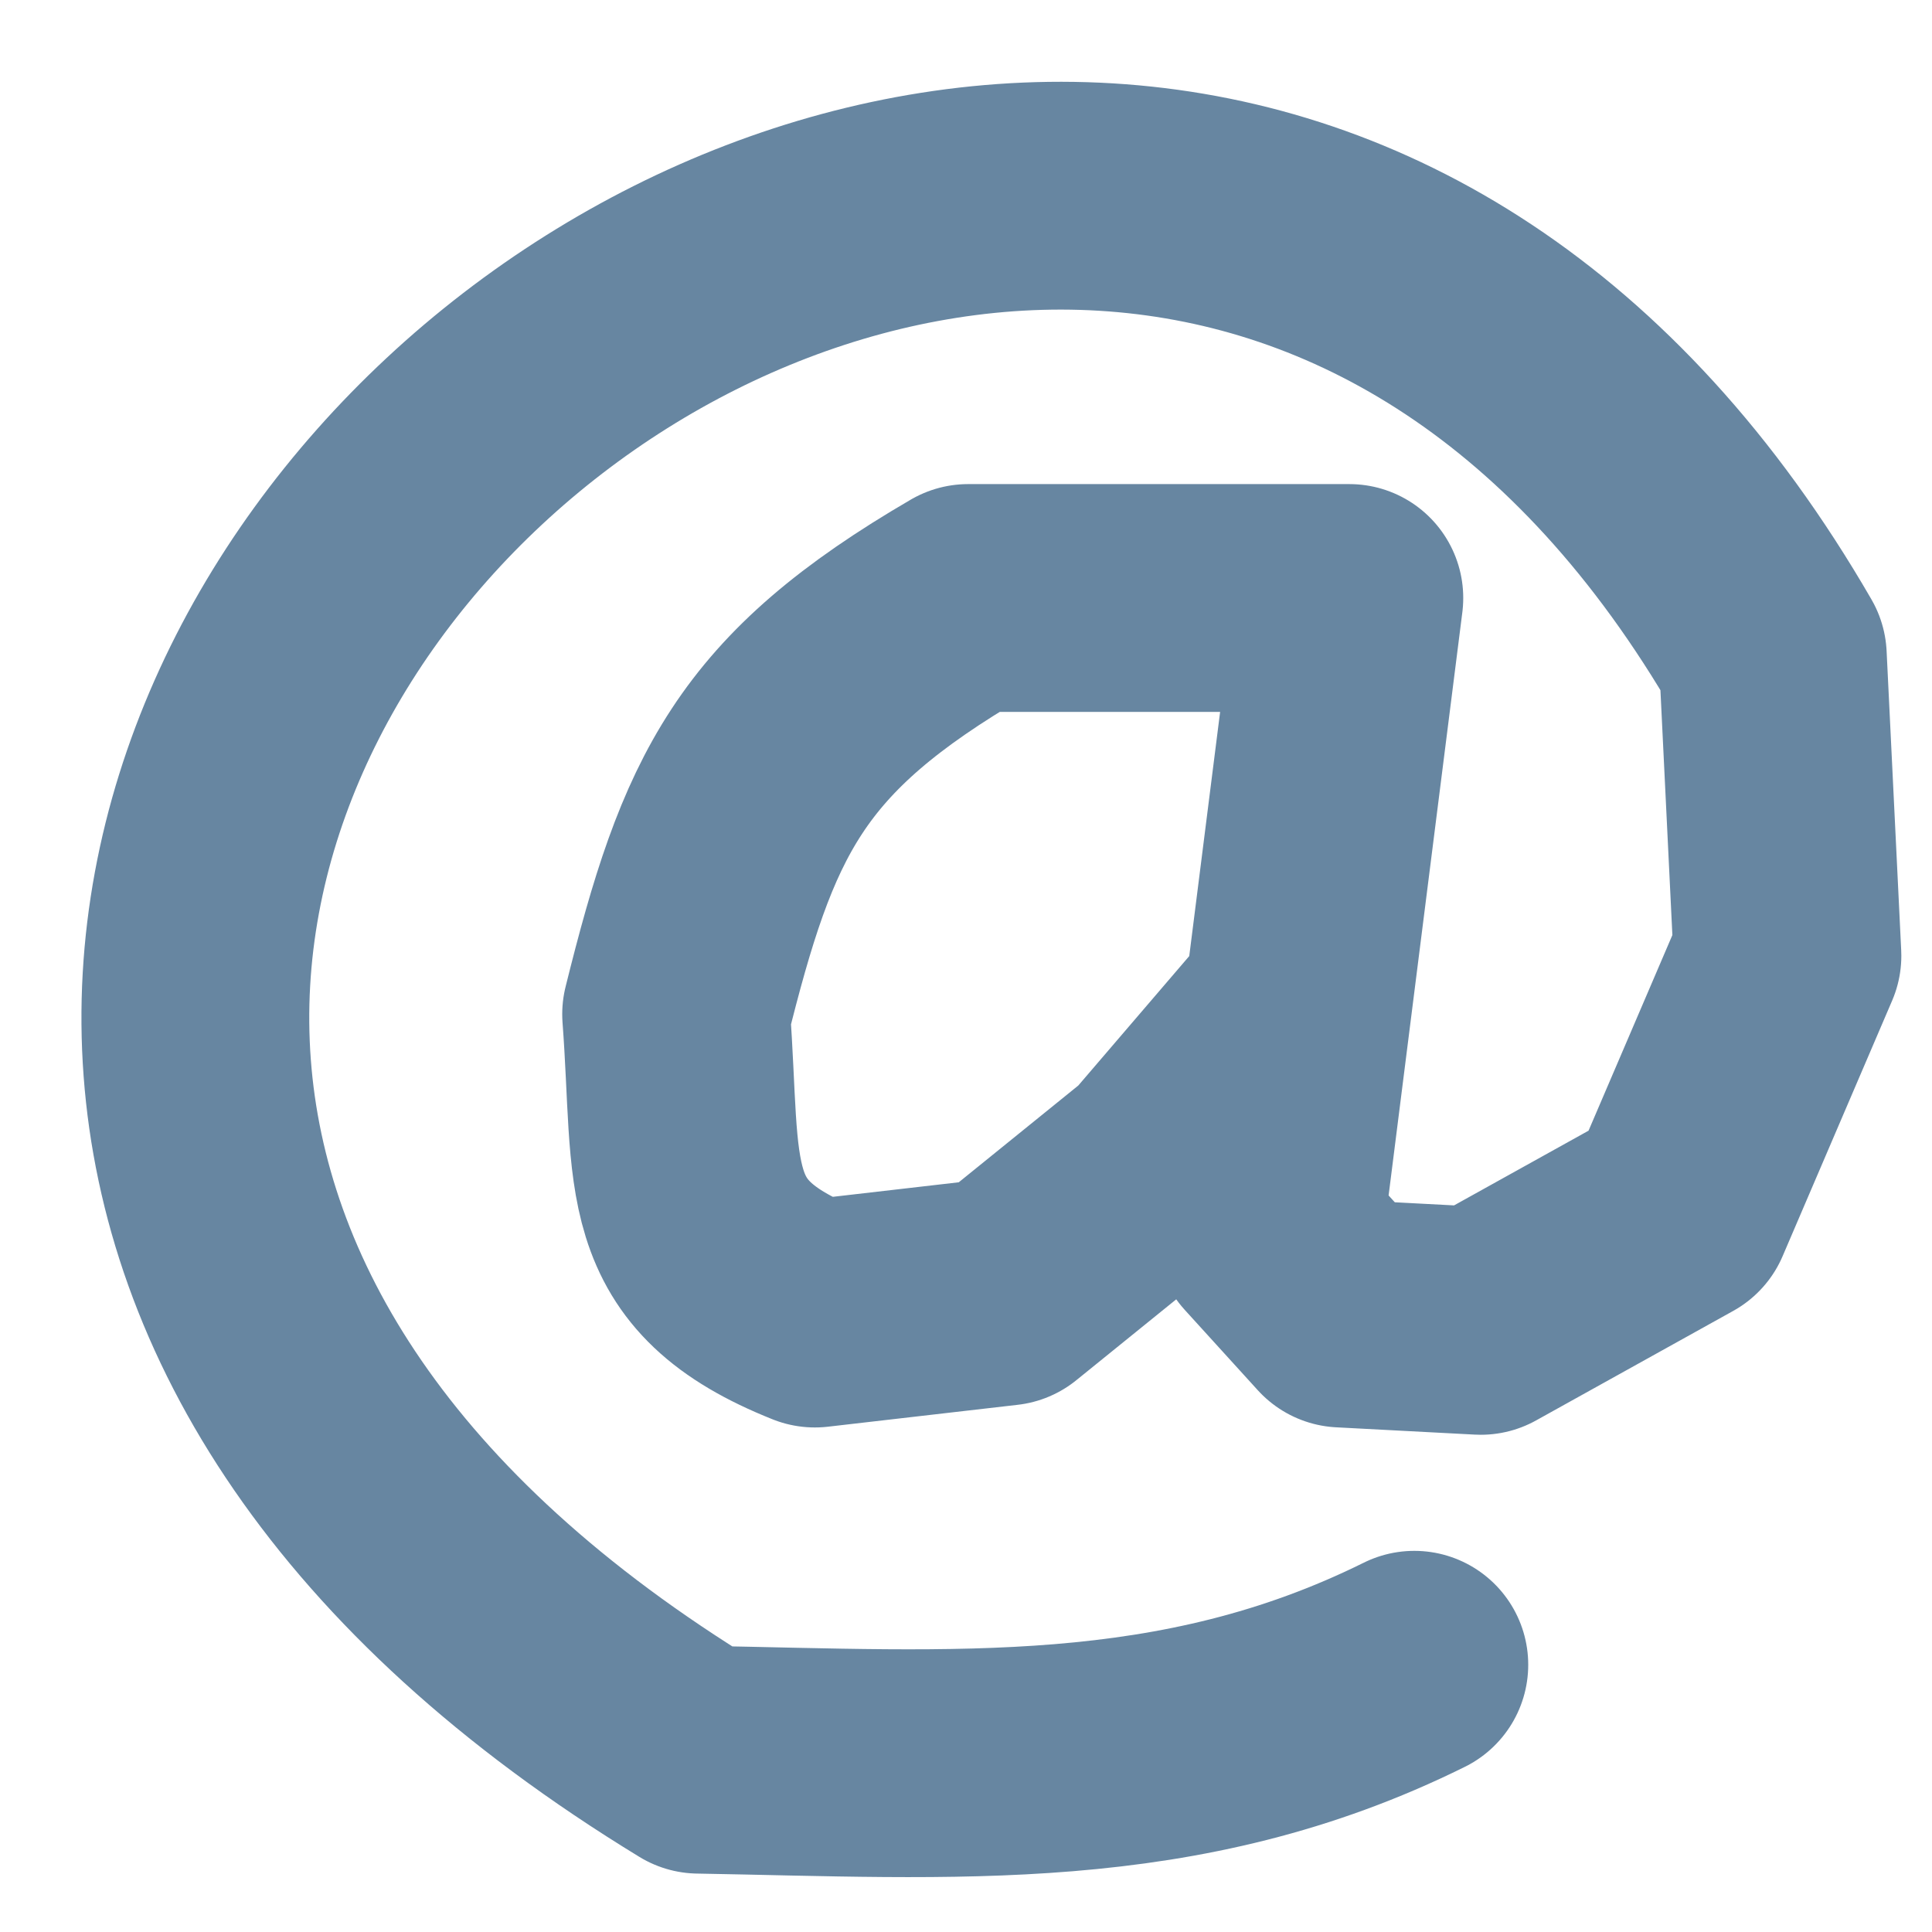 <?xml version="1.0" encoding="UTF-8" standalone="no"?>
<!-- Created with Inkscape (http://www.inkscape.org/) -->

<svg
   xmlns:dc="http://purl.org/dc/elements/1.1/"
   xmlns:cc="http://creativecommons.org/ns#"
   xmlns:rdf="http://www.w3.org/1999/02/22-rdf-syntax-ns#"
   xmlns:svg="http://www.w3.org/2000/svg"
   xmlns="http://www.w3.org/2000/svg"
   xmlns:sodipodi="http://sodipodi.sourceforge.net/DTD/sodipodi-0.dtd"
   xmlns:inkscape="http://www.inkscape.org/namespaces/inkscape"
   width="10"
   height="10"
   viewBox="0 0 2.646 2.646"
   version="1.1"
   id="svg8"
   inkscape:version="0.92.2 5c3e80d, 2017-08-06"
   sodipodi:docname="at.svg">
  <defs
     id="defs2" />
  <sodipodi:namedview
     id="base"
     pagecolor="#ffffff"
     bordercolor="#666666"
     borderopacity="1.0"
     inkscape:pageopacity="0.0"
     inkscape:pageshadow="2"
     inkscape:zoom="22.627417"
     inkscape:cx="13.261343"
     inkscape:cy="0.94789755"
     inkscape:document-units="mm"
     inkscape:current-layer="layer1"
     showgrid="false"
     inkscape:window-width="1415"
     inkscape:window-height="855"
     inkscape:window-x="25"
     inkscape:window-y="1"
     inkscape:window-maximized="1"
     units="px" />
  <g
     inkscape:label="Layer 1"
     inkscape:groupmode="layer"
     id="layer1"
     transform="translate(0,-294.354)">
    <path
       style="fill:none;stroke:#6786a1;stroke-width:0.312;stroke-linecap:round;stroke-linejoin:round;stroke-miterlimit:4;stroke-dasharray:none;stroke-opacity:1"
       d="m 1.937,296.634 c -0.323,0.16 -0.63,0.136 -0.98,0.13 -1.851,-1.129 0.505,-3.183 1.471,-1.511 l 0.02,0.41 -0.15,0.35 -0.27,0.15 -0.19,-0.01 -0.1,-0.11 0.11,-0.87 H 1.326 c -0.273,0.159 -0.329,0.284 -0.4,0.57 0.017,0.225 -0.013,0.329 0.19,0.41 l 0.26,-0.03 0.21,-0.17 0.18,-0.21"
       id="path885"
       inkscape:connector-curvature="0"
       sodipodi:nodetypes="ccccccccccccccc" />
  </g>
</svg>
